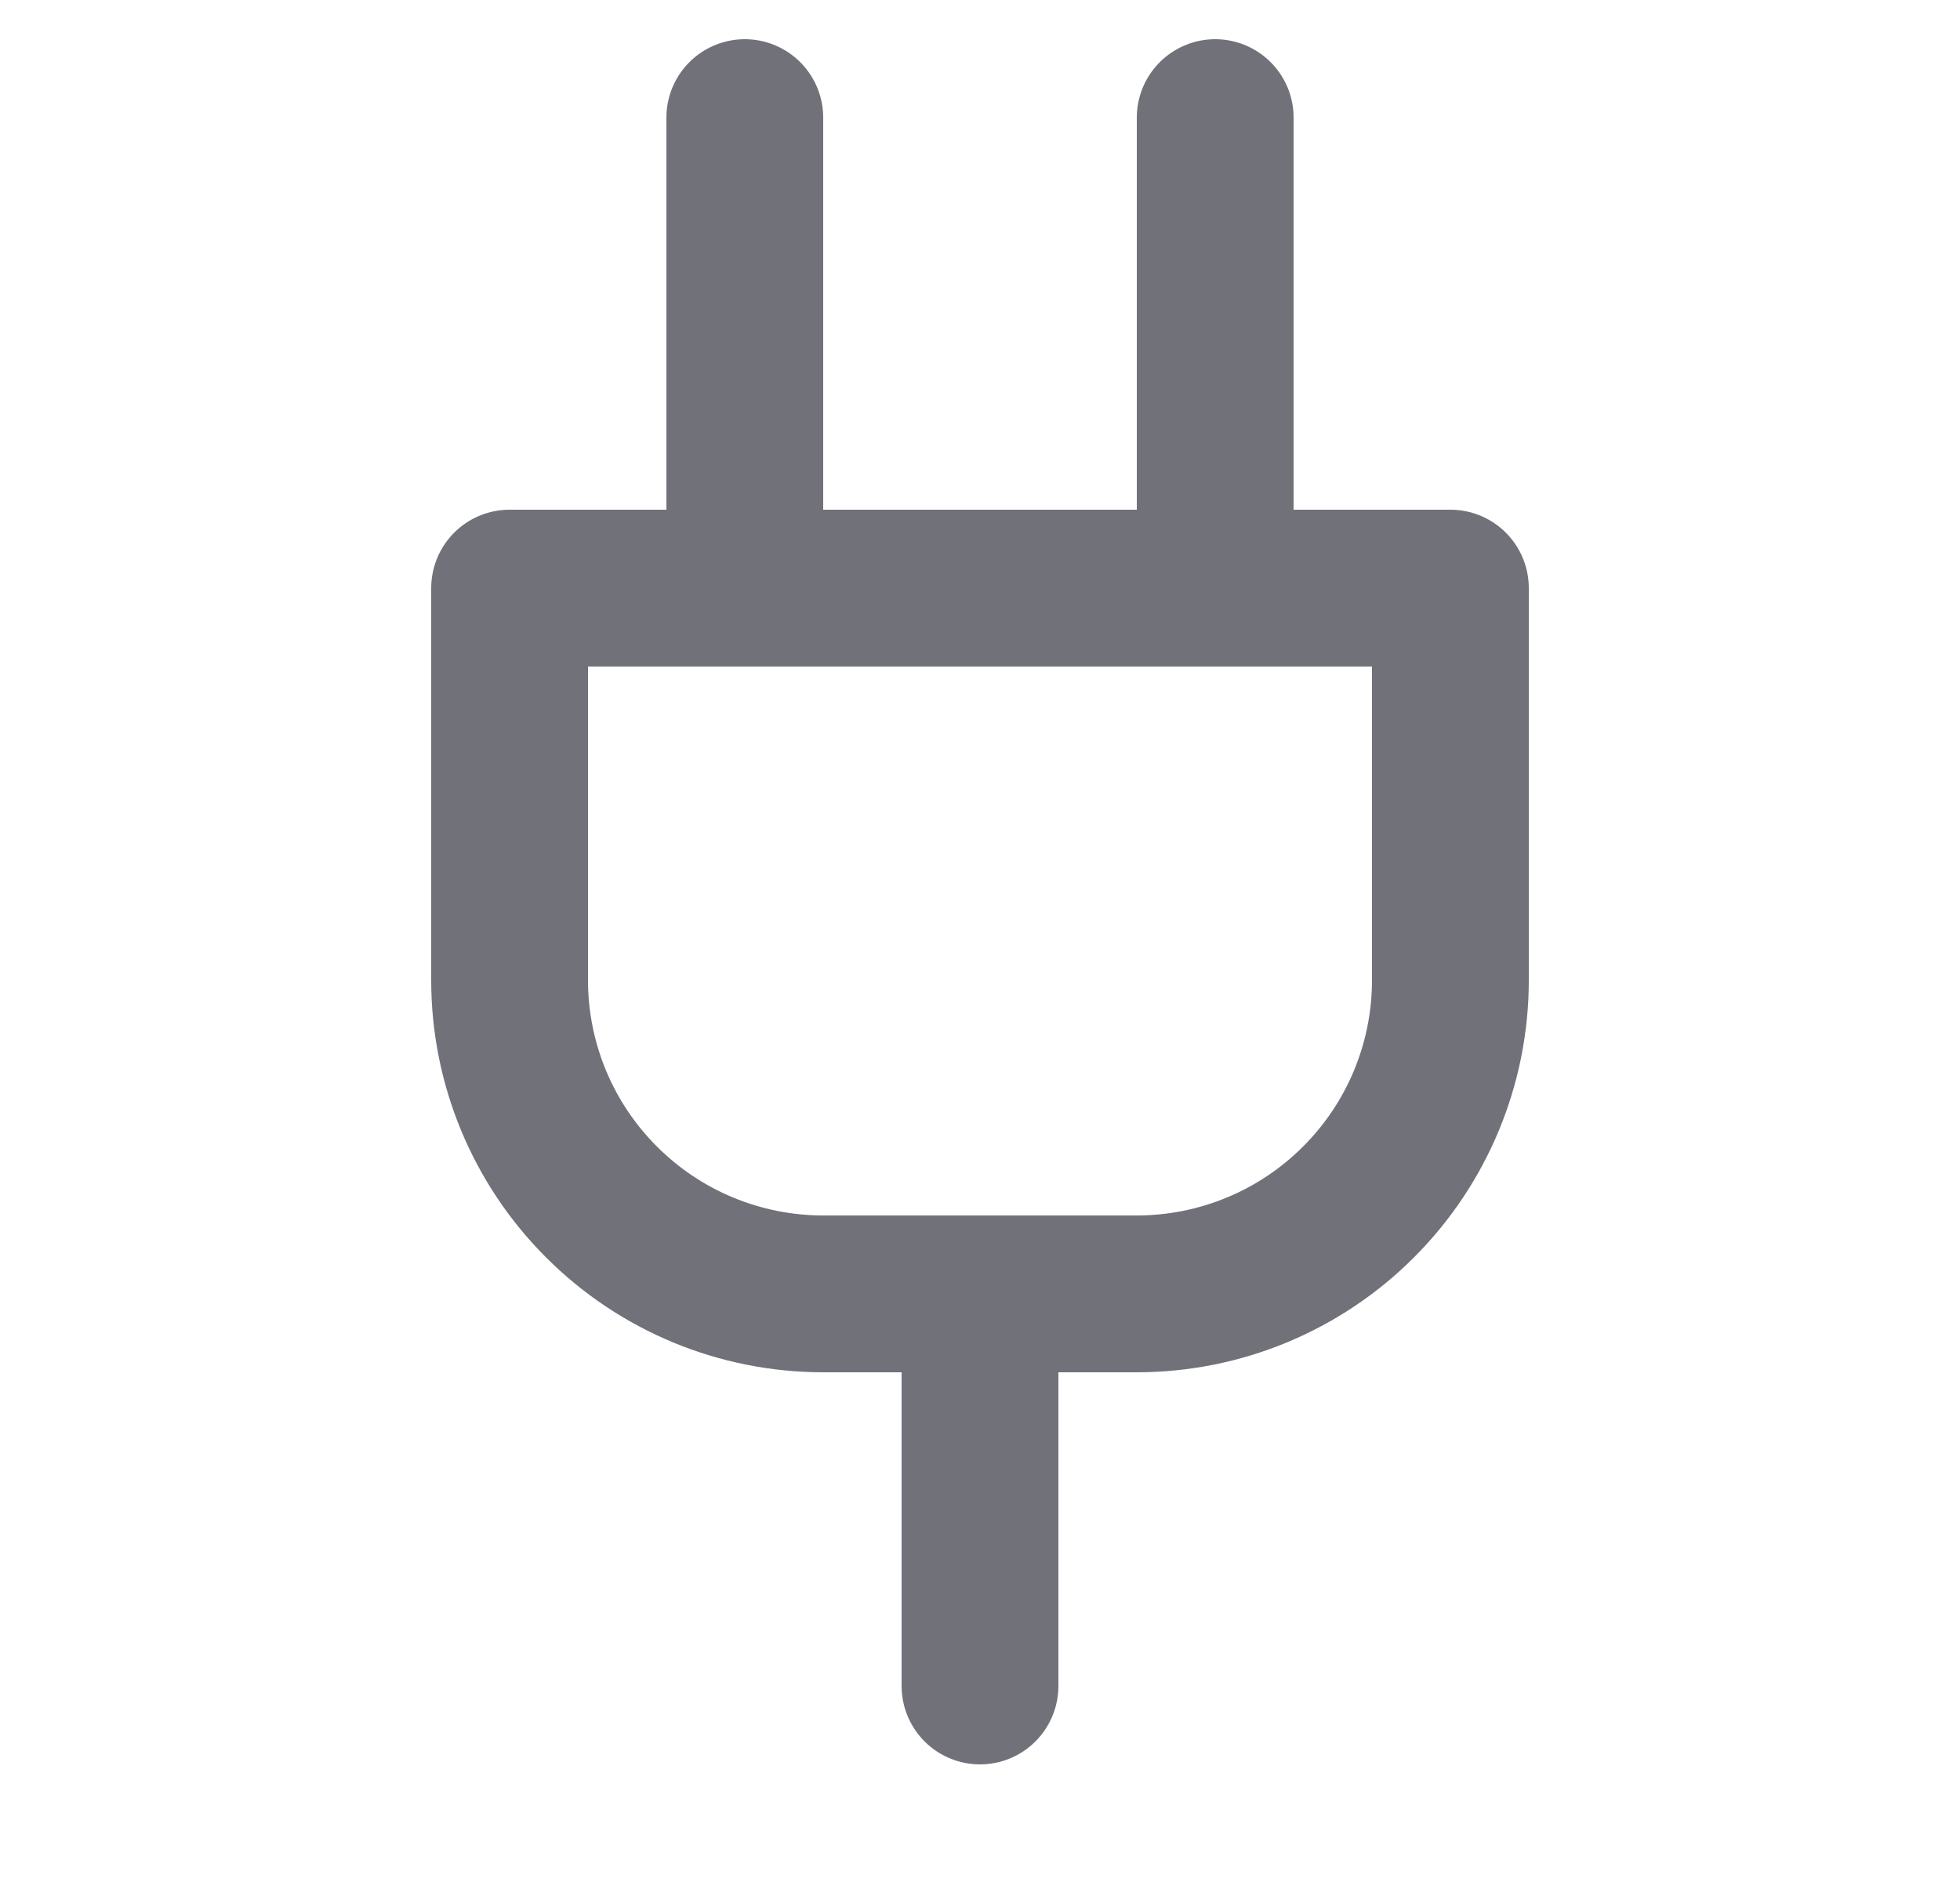 <svg width="25" height="24" viewBox="0 0 25 24" fill="none" xmlns="http://www.w3.org/2000/svg">
    <g>
        <path id="Vector" d="M12.5 21.5V16.5" stroke="#71717A" stroke-width="2" stroke-linecap="round" stroke-linejoin="round"/>
        <path id="Vector_2" d="M9.5 7.5V1.5" stroke="#71717A" stroke-width="2" stroke-linecap="round" stroke-linejoin="round"/>
        <path id="Vector_3" d="M15.5 7.5V1.5" stroke="#71717A" stroke-width="2" stroke-linecap="round" stroke-linejoin="round"/>
        <path id="Vector_4" d="M18.5 7.5V12.5C18.5 13.561 18.079 14.578 17.328 15.328C16.578 16.079 15.561 16.5 14.5 16.5H10.5C9.439 16.5 8.422 16.079 7.672 15.328C6.921 14.578 6.5 13.561 6.5 12.5V7.5H18.5Z" stroke="#71717A" stroke-width="2" stroke-linecap="round" stroke-linejoin="round"/>
    </g>
</svg>
